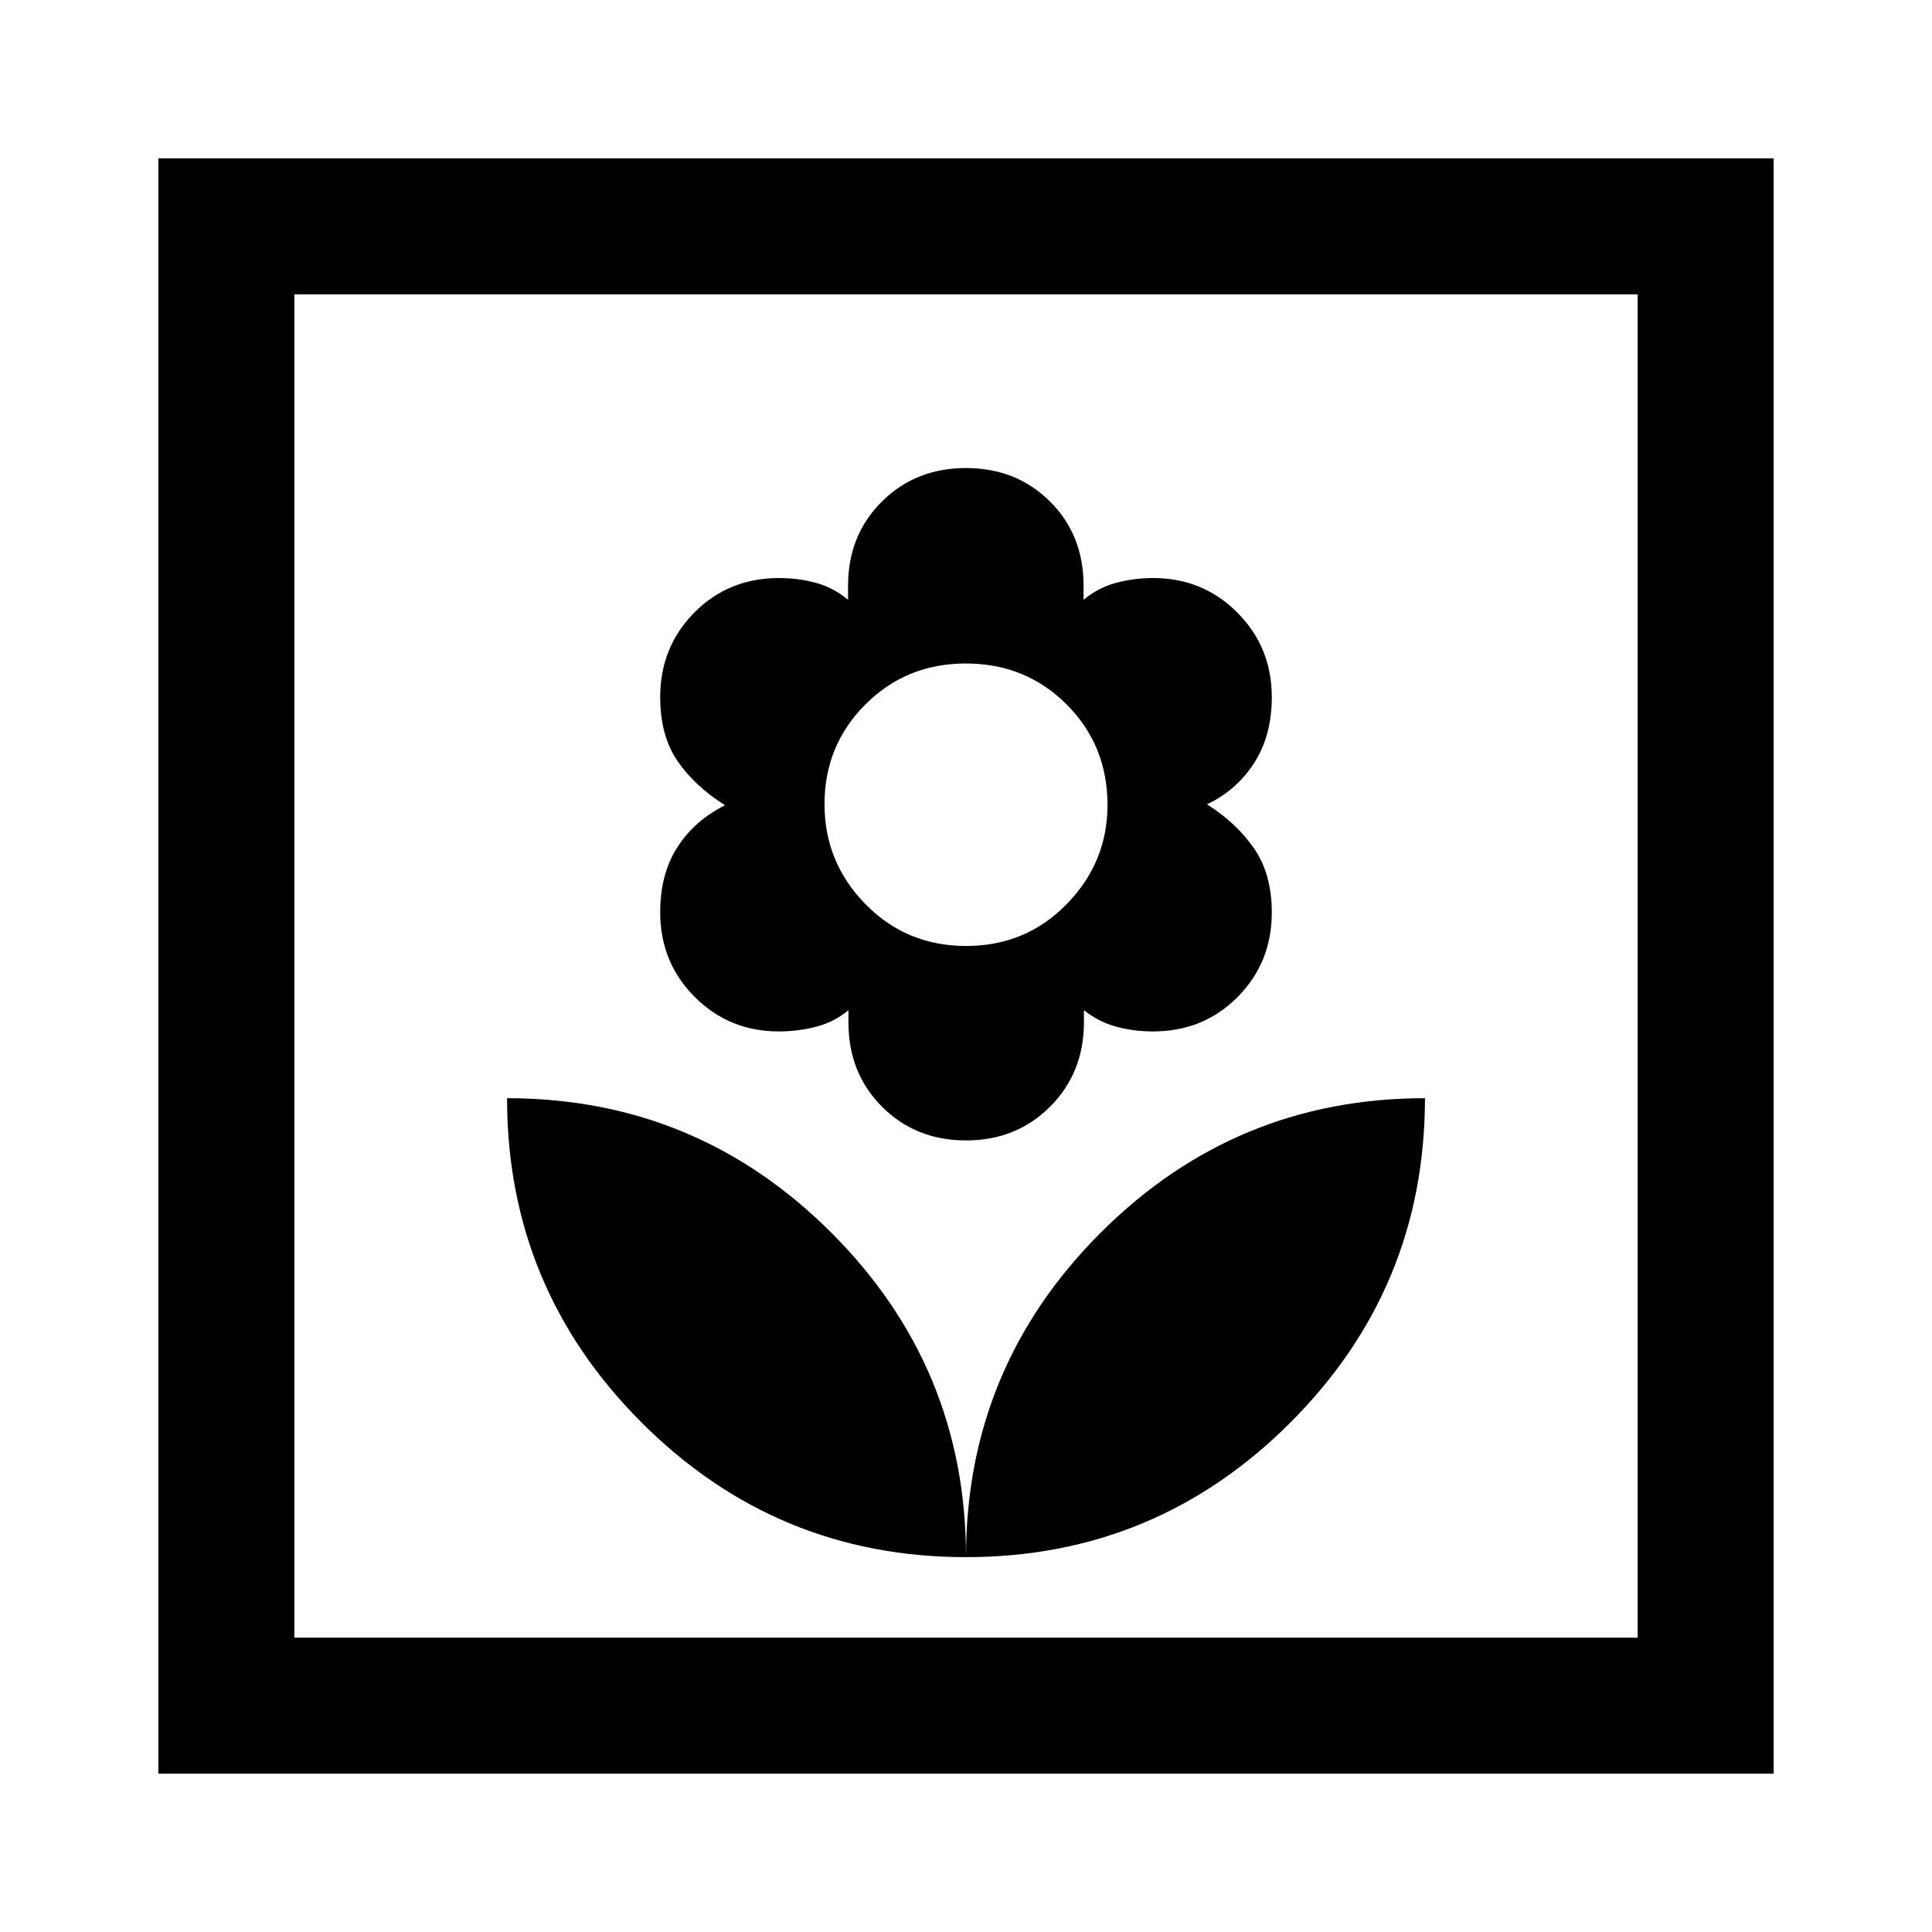 <svg xmlns="http://www.w3.org/2000/svg" height="40" viewBox="0 -960 960 960" width="40"><path d="M480-186.26q0-94.3-66.87-161.17-66.87-66.88-161.18-66.88 0 94.31 66.87 161.18T480-186.26Zm0-207.07q25.06 0 41.83-16.83Q538.6-426.98 538.6-452v-6.05q7.17 5.77 15.93 8.17 8.75 2.39 18.38 2.39 25.12 0 42.08-17.13 16.96-17.14 16.96-42.04 0-18.85-8.72-31.61-8.72-12.76-23.49-22.06 14.76-7 23.48-20.61 8.73-13.61 8.73-32.65 0-24.84-17.12-42.01-17.11-17.17-41.87-17.17-9.6 0-18.46 2.4-8.86 2.4-16.09 8.42v-7.07q0-25.26-16.72-41.84-16.71-16.57-41.69-16.57-25.06 0-41.83 16.69-16.77 16.7-16.77 41.72v7.07q-7.17-6.02-15.93-8.42-8.75-2.4-18.38-2.4-25.12 0-42.08 17.14-16.96 17.13-16.96 42.03 0 19.12 8.51 31.62 8.52 12.49 23.7 22.11-15.18 7.61-23.7 20.89-8.51 13.28-8.51 32.31 0 24.84 17.12 42.01 17.11 17.17 41.87 17.17 9.6 0 18.67-2.39 9.06-2.4 15.88-8.17v6.05q0 25.26 16.72 41.96 16.71 16.71 41.69 16.71Zm.04-96.62q-29.66 0-50.01-20.79-20.34-20.78-20.34-49.66 0-29.21 20.31-49.56 20.3-20.35 49.96-20.35T529.97-610q20.34 20.3 20.34 49.96 0 28.58-20.31 49.33-20.3 20.76-49.96 20.76ZM480-186.26q94.31 0 161.18-66.87t66.87-161.18q-94.31 0-161.18 66.88Q480-280.56 480-186.26ZM78.67-78.67v-802.66h802.66v802.66H78.67Zm67.59-67.59h667.48v-667.48H146.26v667.48Zm0 0v-667.48 667.48Z"/></svg>